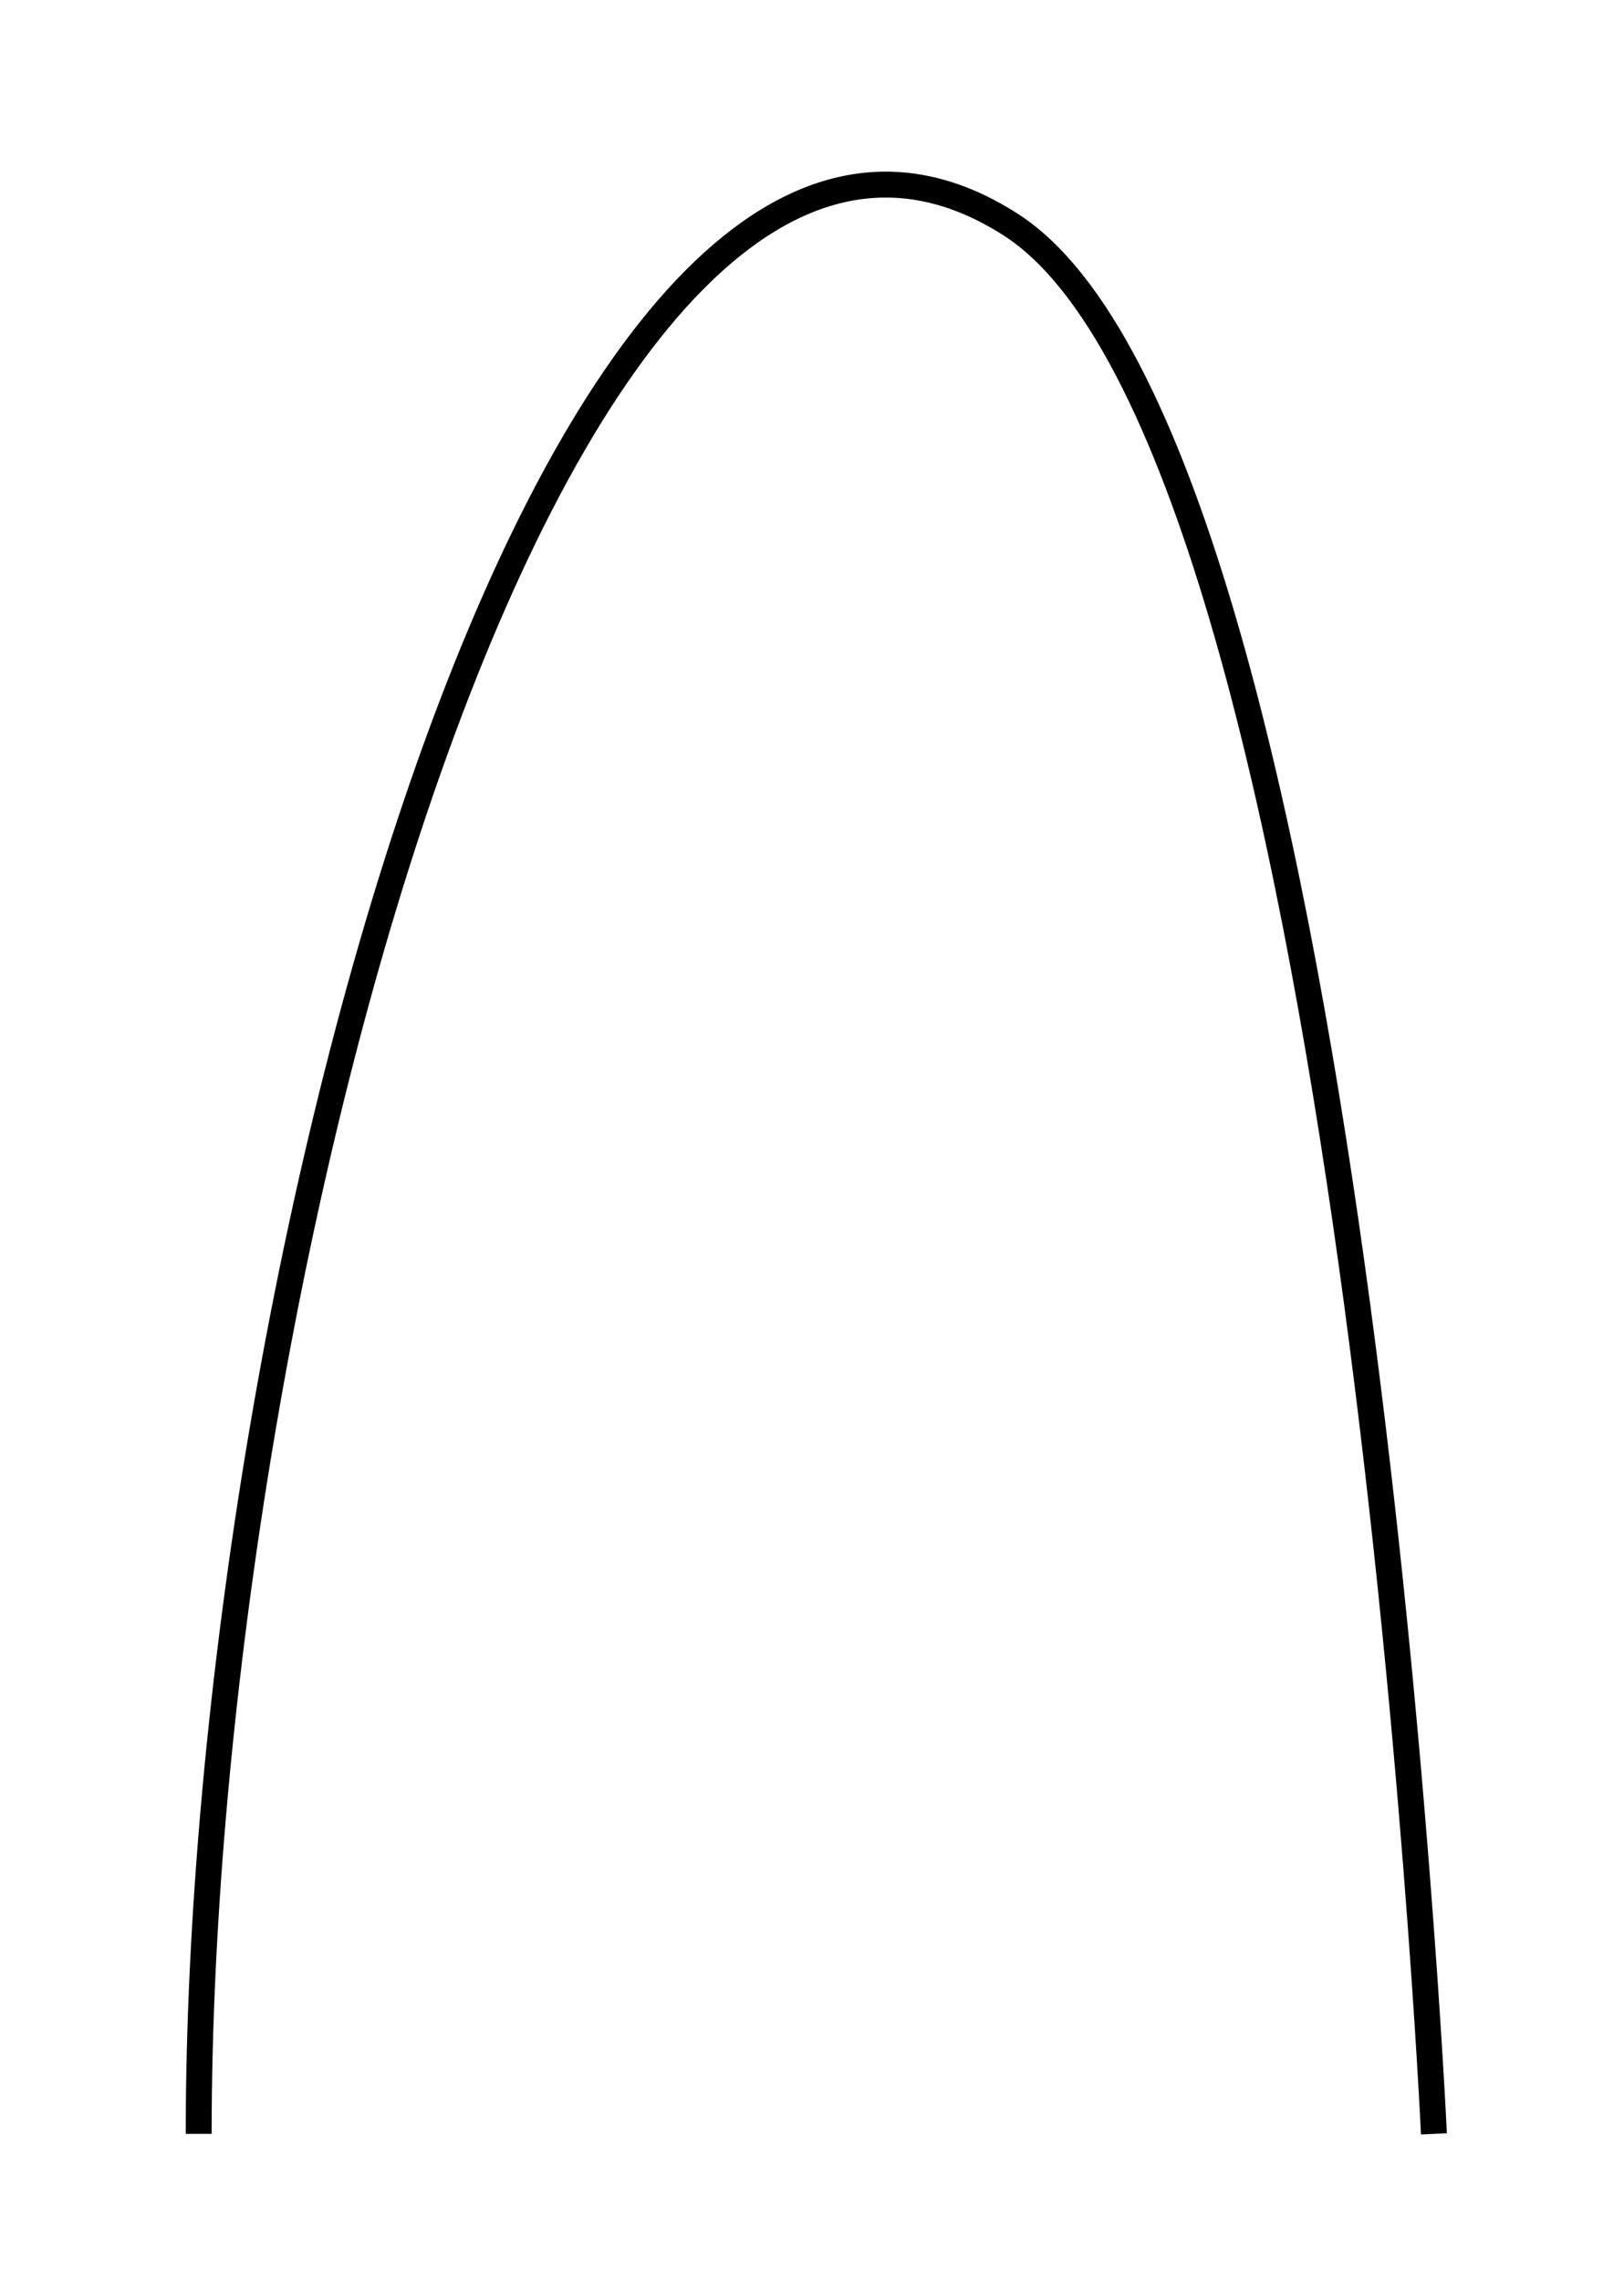 <?xml version="1.0" encoding="iso-8859-1"?>
<!-- Generator: Adobe Illustrator 18.1.1, SVG Export Plug-In . SVG Version: 6.00 Build 0)  -->
<svg version="1.1" id="Layer_1" xmlns="http://www.w3.org/2000/svg" xmlns:xlink="http://www.w3.org/1999/xlink" x="0px" y="0px"
	 viewBox="0 0 62.667 88" style="enable-background:new 0 0 62.667 88;" xml:space="preserve">
<path style="fill:none;stroke:#000000;stroke-miterlimit:10;" d="M55.333,82.333c0,0-3.053-65.15-16.333-73.667
	C21.667-2.449,7.667,49,7.667,82.333"/>
</svg>
